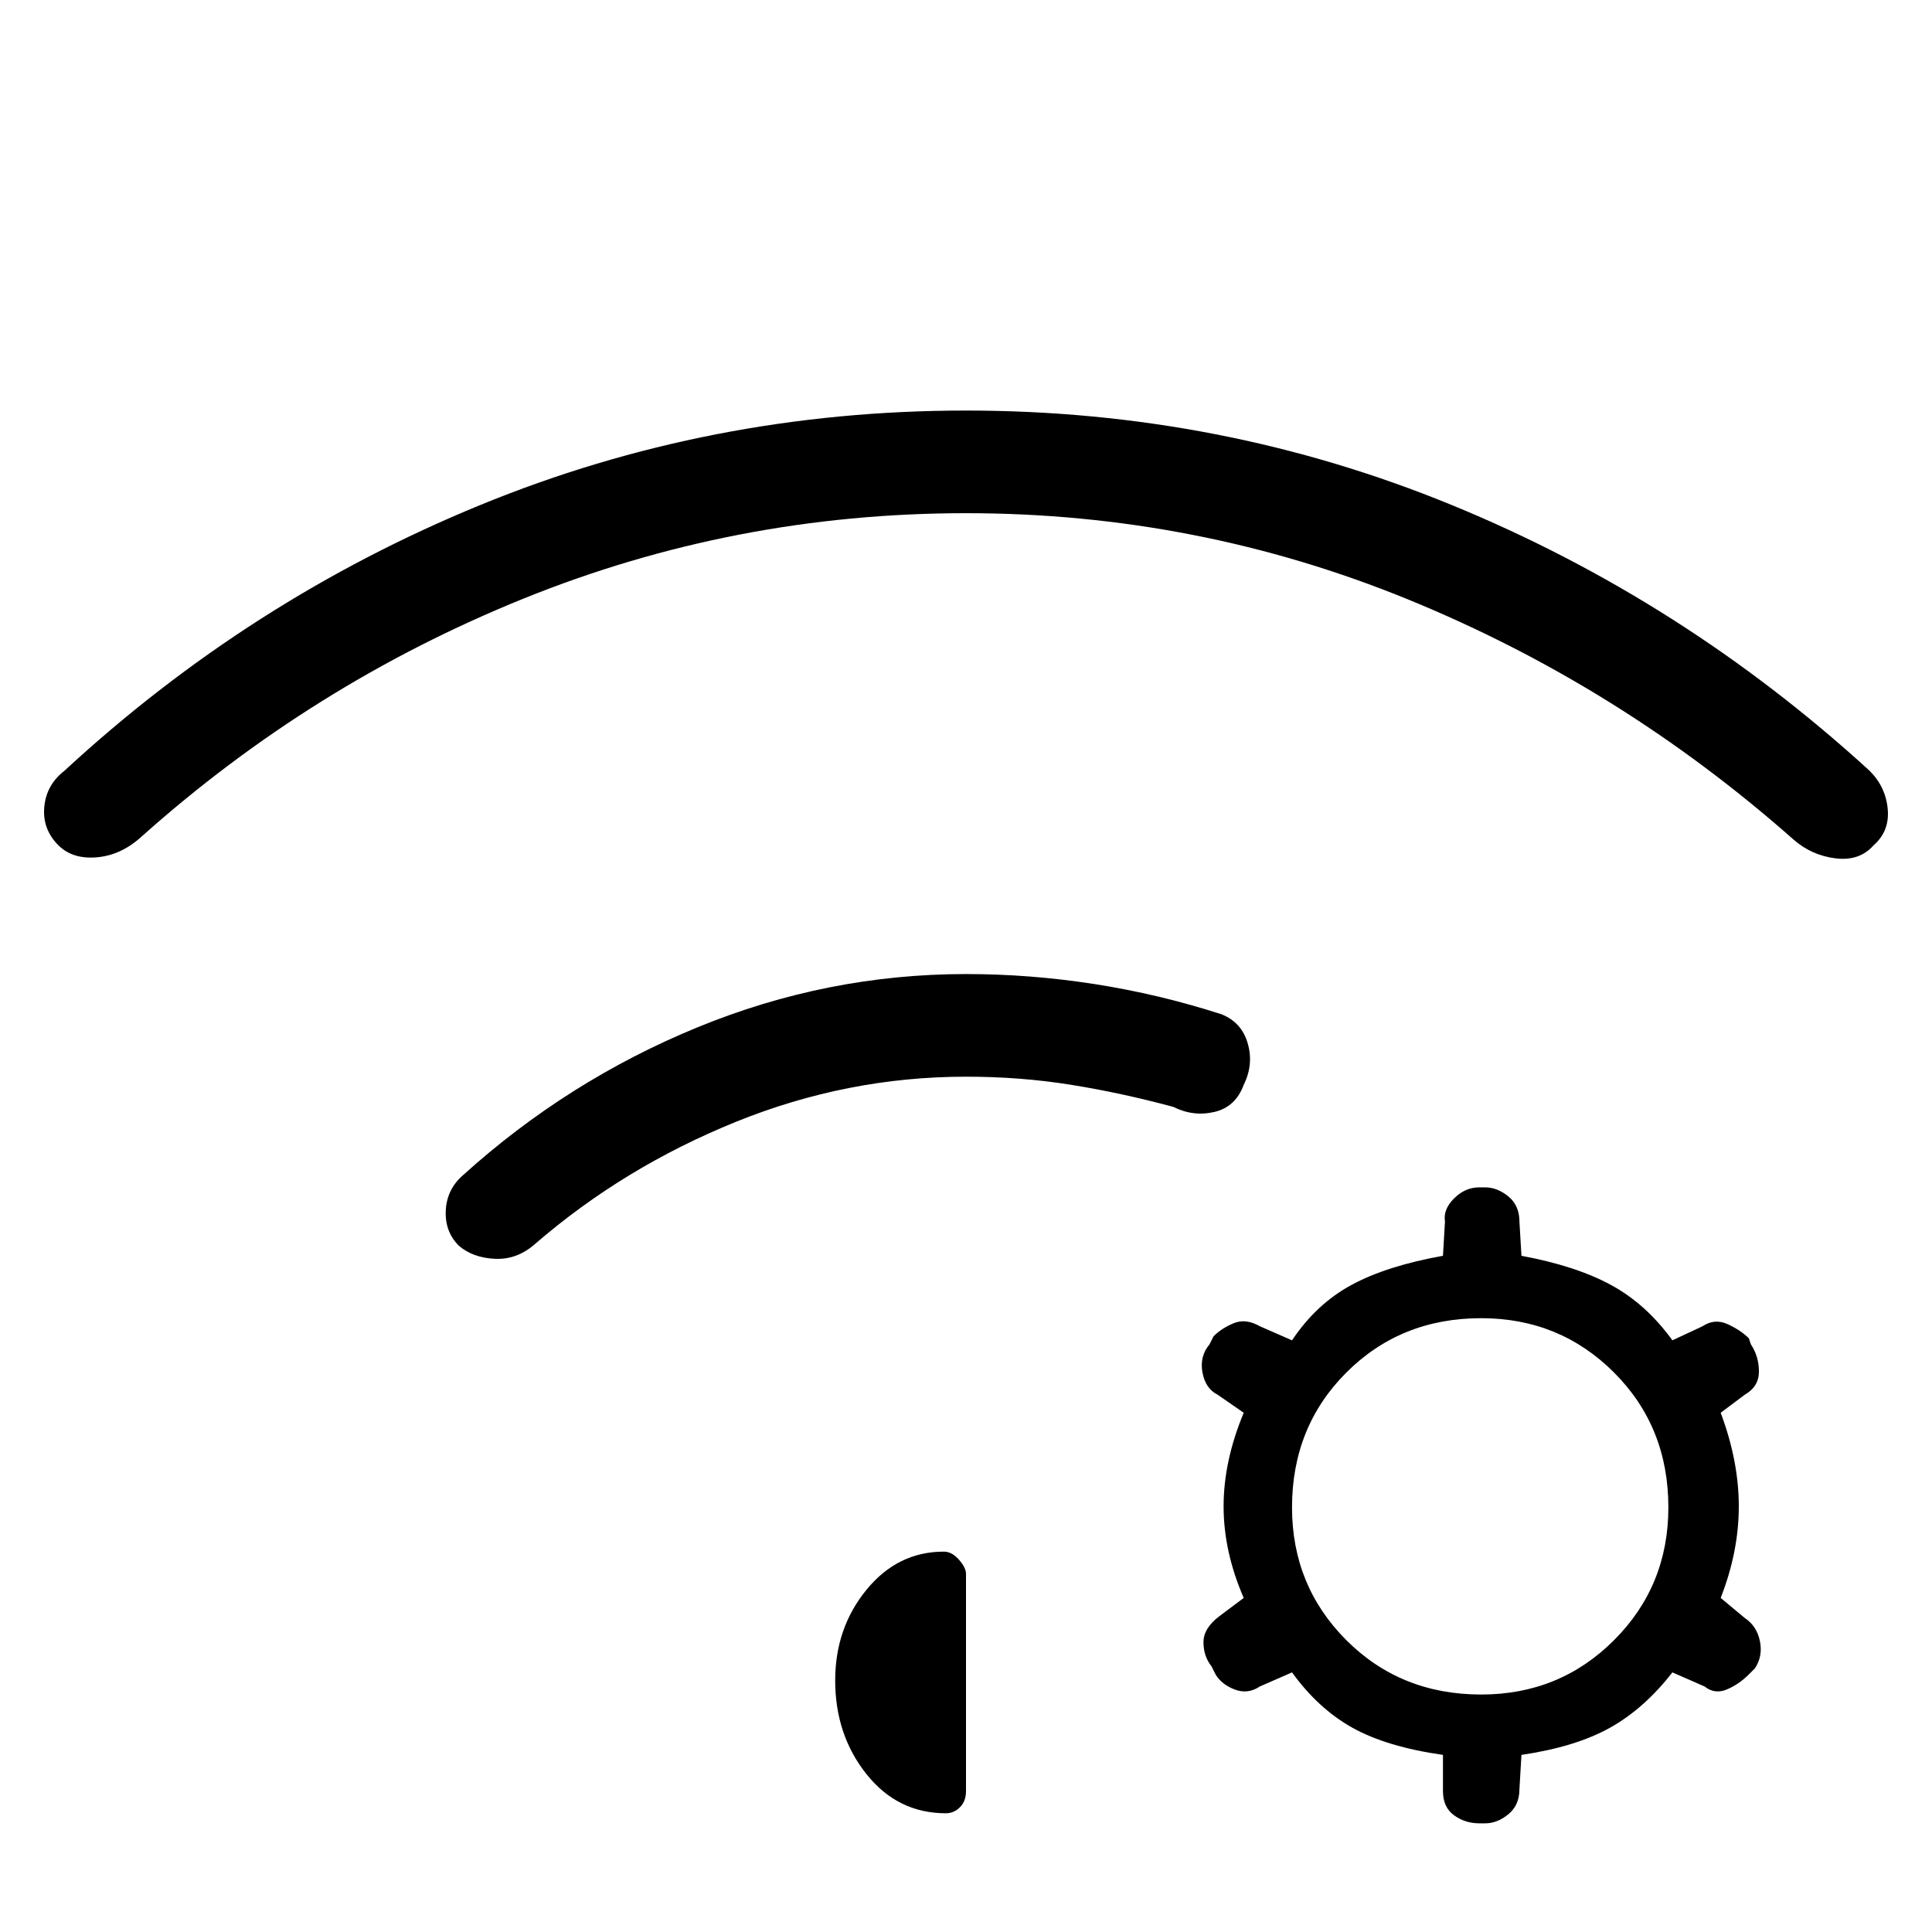 <svg xmlns="http://www.w3.org/2000/svg" height="48" viewBox="0 -960 960 960" width="48"><path d="M228-341q-7-7-6.5-17.5T230-376q52-47 116.5-73.5T480-476q32 0 64 5t63 15q10 4 13 14.5t-2 20.5q-4 11-14.5 13.5T583-410q-26-7-51-11t-52-4q-59 0-114.5 22.5T266-342q-9 8-20 7.5t-18-6.5Zm252-415q127 0 241.5 47T929-577q8 8 9 19t-7 18q-7 8-19 6.5t-21-9.5q-86-76-191-119t-220-43q-115 0-220 42.5T70-544q-10 9-22 10t-19-6q-8-8-7-19t10-18q92-85 206.5-132T480-756ZM717-88q-28-4-45-13.5T642-129l-16 7q-6 4-12.5 1.5T604-128l-2-4q-4-5-4-12t8-13l12-9q-10-23-10-45.5t10-46.5l-13-9q-6-3-7.5-11t3.5-14l2-4q4-4 10-6.5t13 1.5l16 7q12-18 29.5-27.5T717-336l1-17q-1-6 4.5-11.5T735-370h3q6 0 11.5 4.5T755-353l1 17q27 5 44.5 14.5T831-294l15-7q6-4 12.5-1t10.5 7l1 3q4 6 4 13.5t-7 11.5l-12 9q9 24 9 46.5t-9 45.5l12 10q6 4 7.5 11.5T872-131l-3 3q-5 5-11 7.5t-11-1.5l-16-7q-14 18-31 27.5T756-88l-1 17q0 8-5.5 12.5T738-54h-3q-7 0-12.5-4T717-70v-18Zm19-217q-40 0-67 27t-27 67q0 39 27 66t67 27q39 0 66-27t27-66q0-40-27-67t-66-27ZM415-125q0-26 15.5-45t38.5-19q4 0 7.5 4t3.5 7v108q0 5-3 8t-7 3q-24 0-39.5-19.5T415-125Z"/></svg>